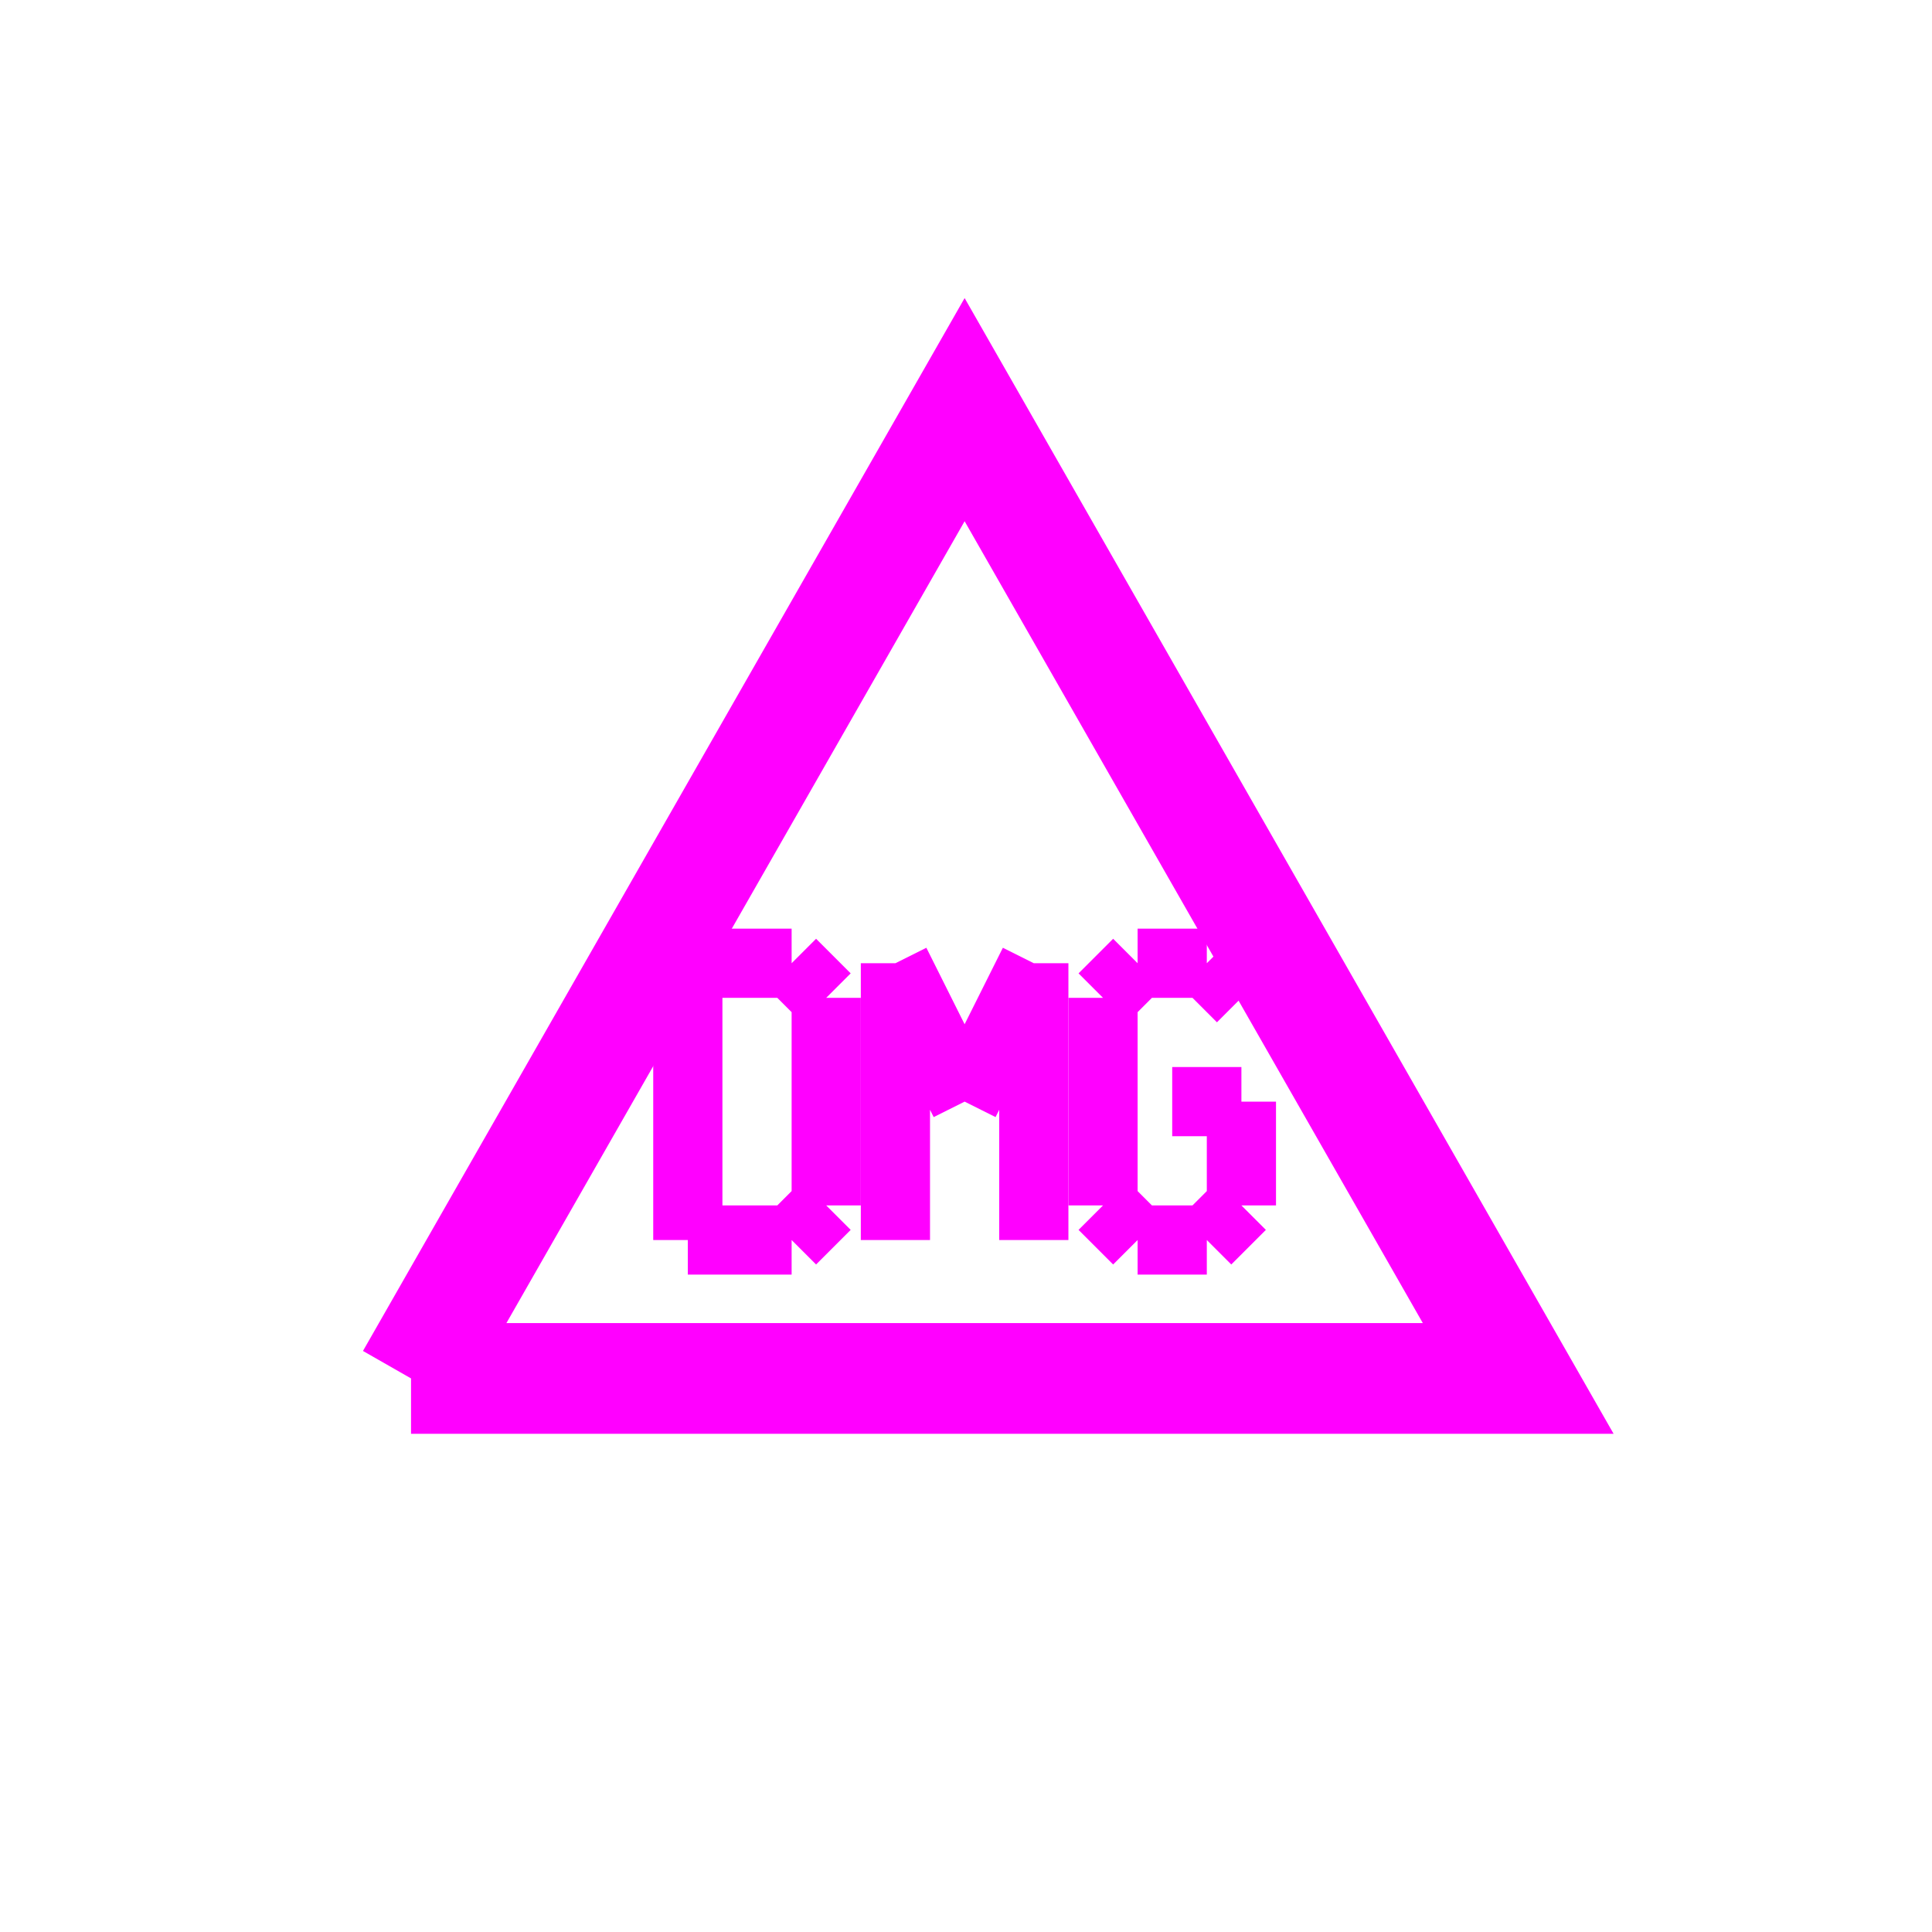 <?xml version="1.0" encoding="utf-8" standalone="yes"?>
<?xml-stylesheet href="SVGStyle.css" type="text/css"?>
<svg xmlns="http://www.w3.org/2000/svg" version="1.2" baseProfile="tiny" xml:space="preserve" style="shape-rendering:geometricPrecision; fill-rule:evenodd;" width="13.96mm" height="13.96mm" viewBox="-6.97 -6.96 13.96 13.96">
  <circle class="pivotPoint layout" fill="none" cx="0.00" cy="0.00" r="0.4" />
  <rect class="symbolBox layout" fill="none" x="-6.97" y="7" height="13.96" width="13.96" />
  <rect class="svgBox layout" fill="none" x="-6.97" y="-6.96" height="13.96" width="13.96" />

  <path d="M -4,3 L 4,3 L 0,-4 L -4,3" class="sl f0 sCHMGD" style="stroke-width:0.8; fill:none; stroke:#FF00FF;" /> <!-- 세모 -->
  <path d="M -2.0,0.0 L -2.0,2.0 M -2.0,2.0 L -1.25,2.0 M -1.25,2.0 L -1.0,1.75 M -1.0,1.75 L -1.0,0.25 M -1.0,0.25 L -1.25,0.0 M -1.25,0.0 L -2.0,0.0" class="sl f0 sCHMGD" style="stroke-width:0.5; fill:none; stroke:#FF00FF;"/>
  <path d="M -0.5,2.0 L -0.5,0.0 M -0.5,0.0 L 0.0,1.0 M 0.0,1.0 L 0.5,0.0 M 0.5,0.0 L 0.5,2.0" class="sl f0 sCHMGD" style="stroke-width:0.5; fill:none; stroke:#FF00FF;"/>
  <path d="M 1.5,1.0 L 2.0,1.0 M 2.0,1.0 L 2.0,1.75 M 2.0,1.75 L 1.75,2.0 M 1.75,2.0 L 1.25,2.0 M 1.25,2.0 L 1.0,1.75 M 1.0,1.75 L 1.0,0.25 M 1.0,0.25 L 1.25,0.0 M 1.25,0.0 L 1.75,0.0 M 1.75,0.0 L 2.0,0.25" class="sl f0 sCHMGD" style="stroke-width:0.5; fill:none; stroke:#FF00FF;"/>
</svg>